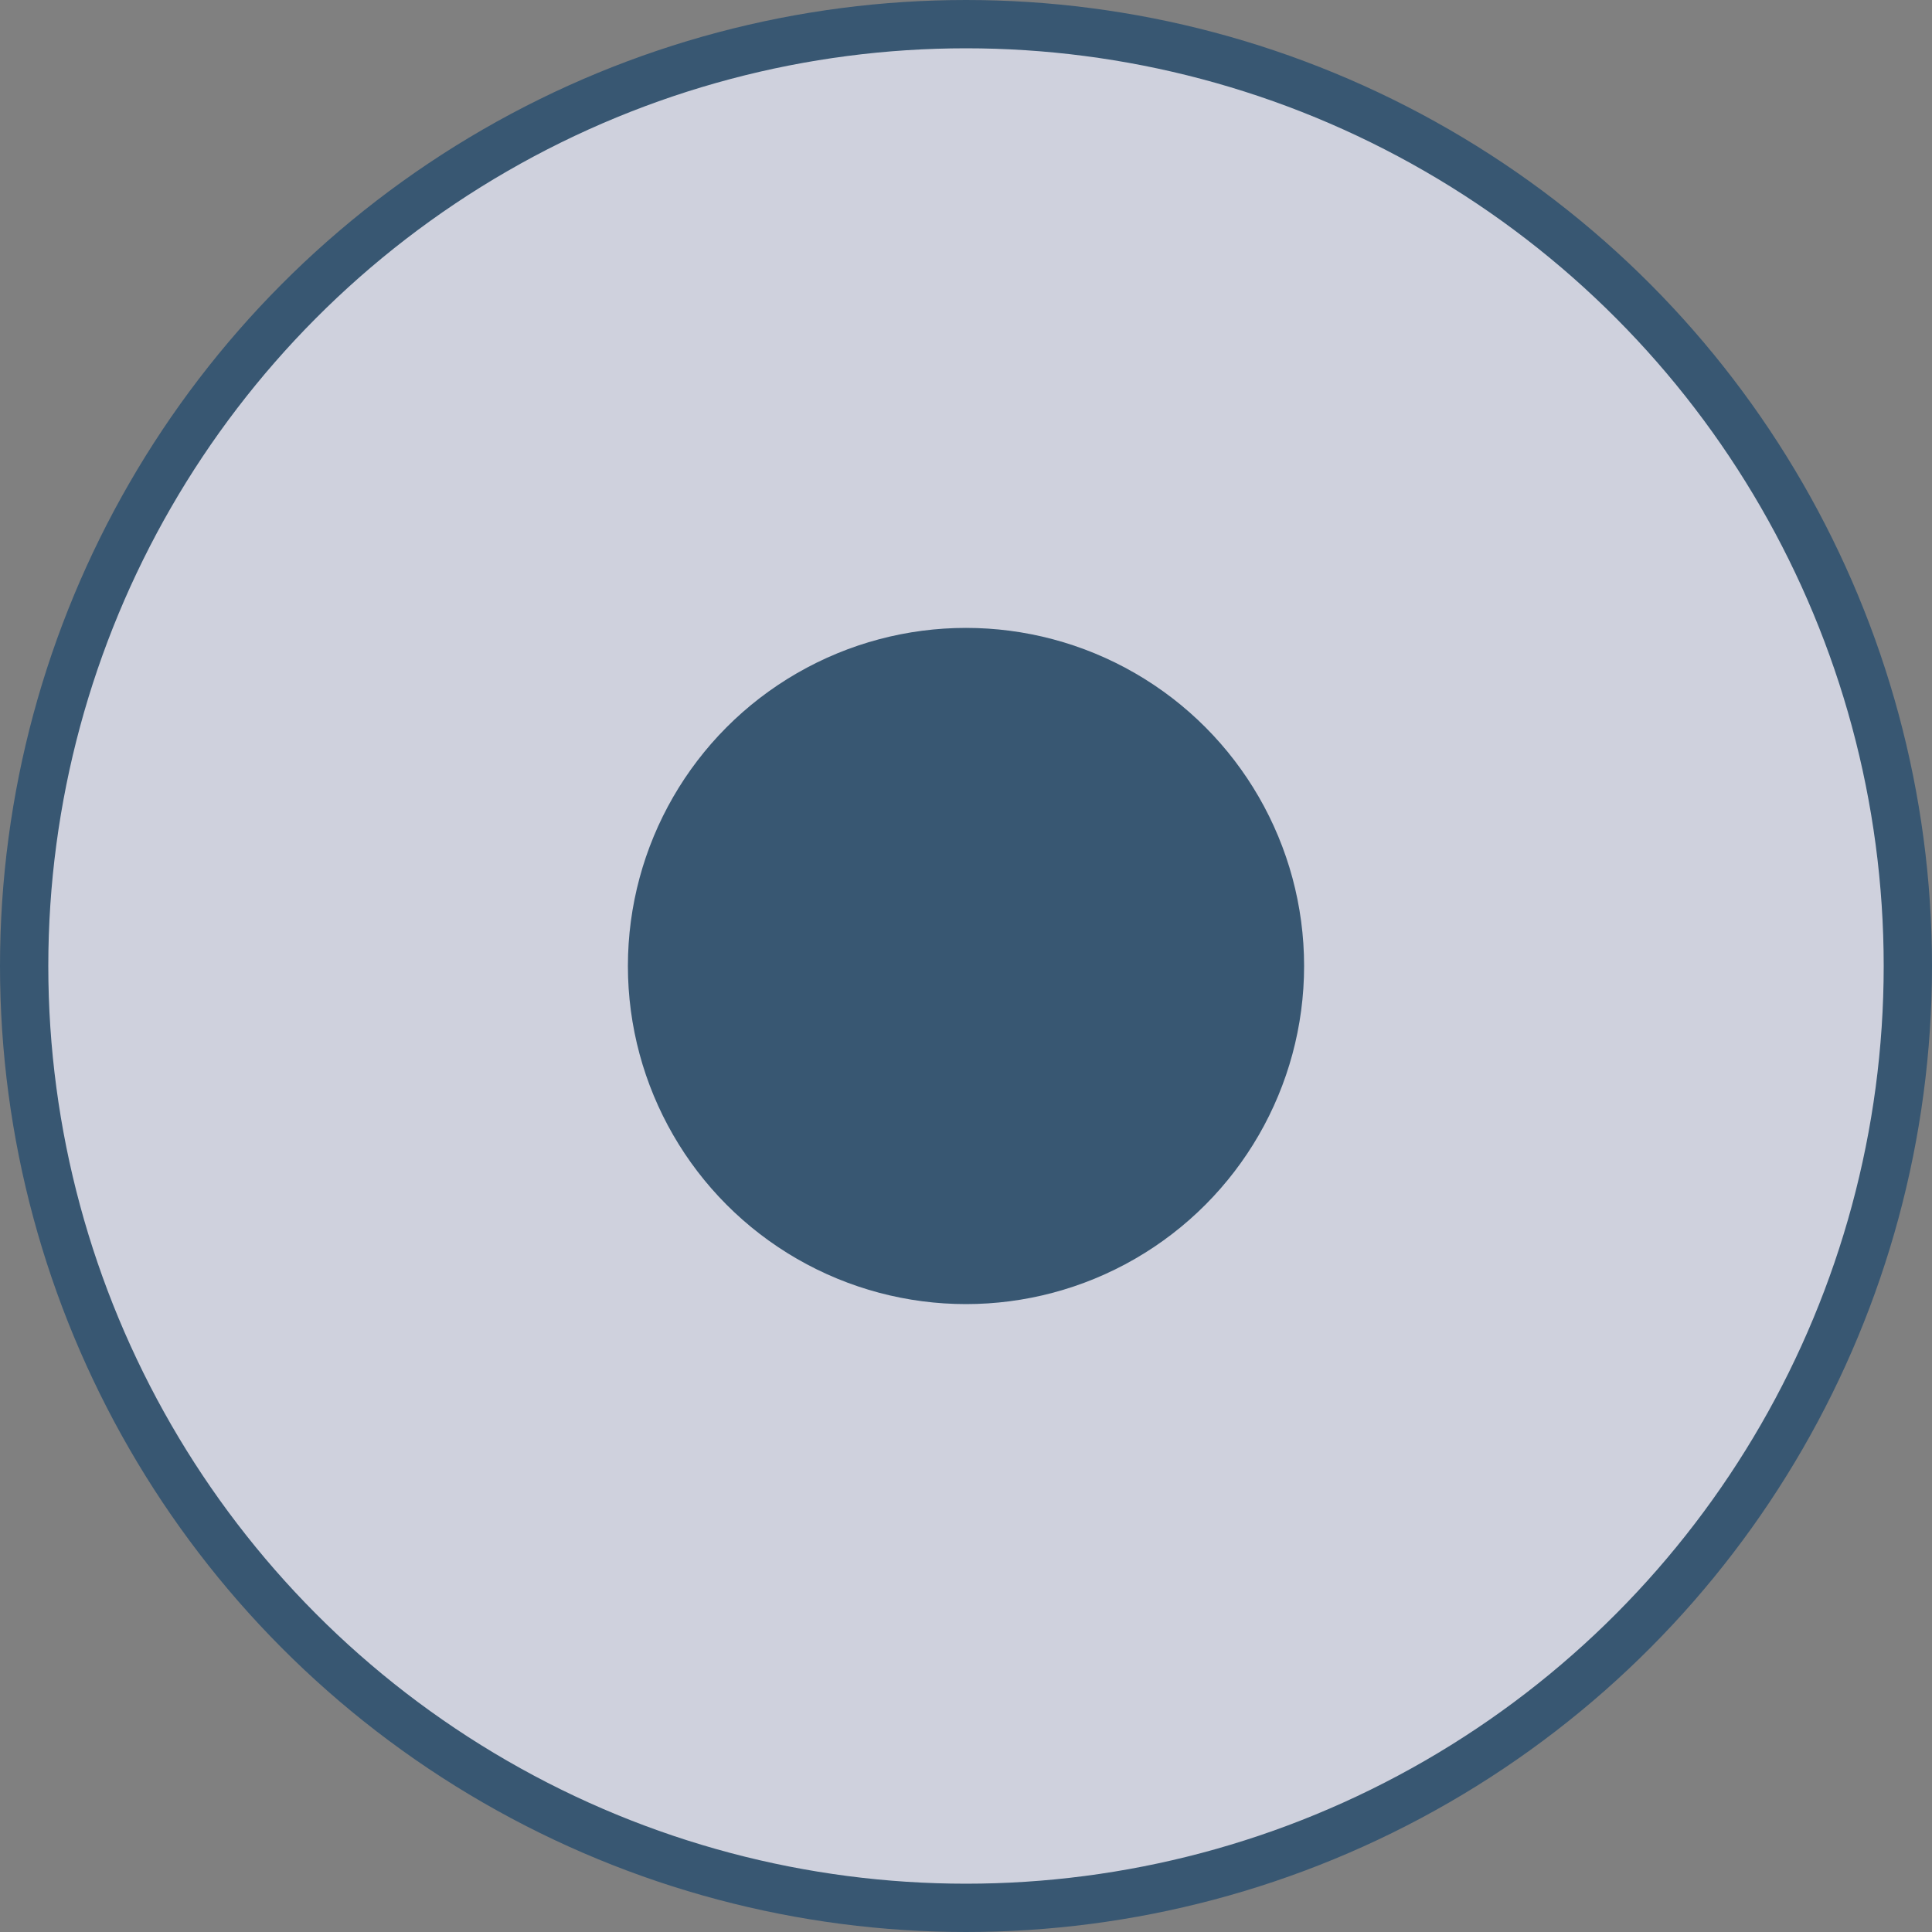 <svg width="40" height="40" viewBox="0 0 40 40" fill="none" xmlns="http://www.w3.org/2000/svg">
<rect x="0" y="0" width="40" height="40" fill="#808080" stroke="none"/>
<circle cx="20" cy="20" r="19.5" fill="#EBEEFF" fill-opacity="0.73" stroke="#385772"/>
<circle cx="20" cy="20" r="7" fill="#385772"/>
</svg>
